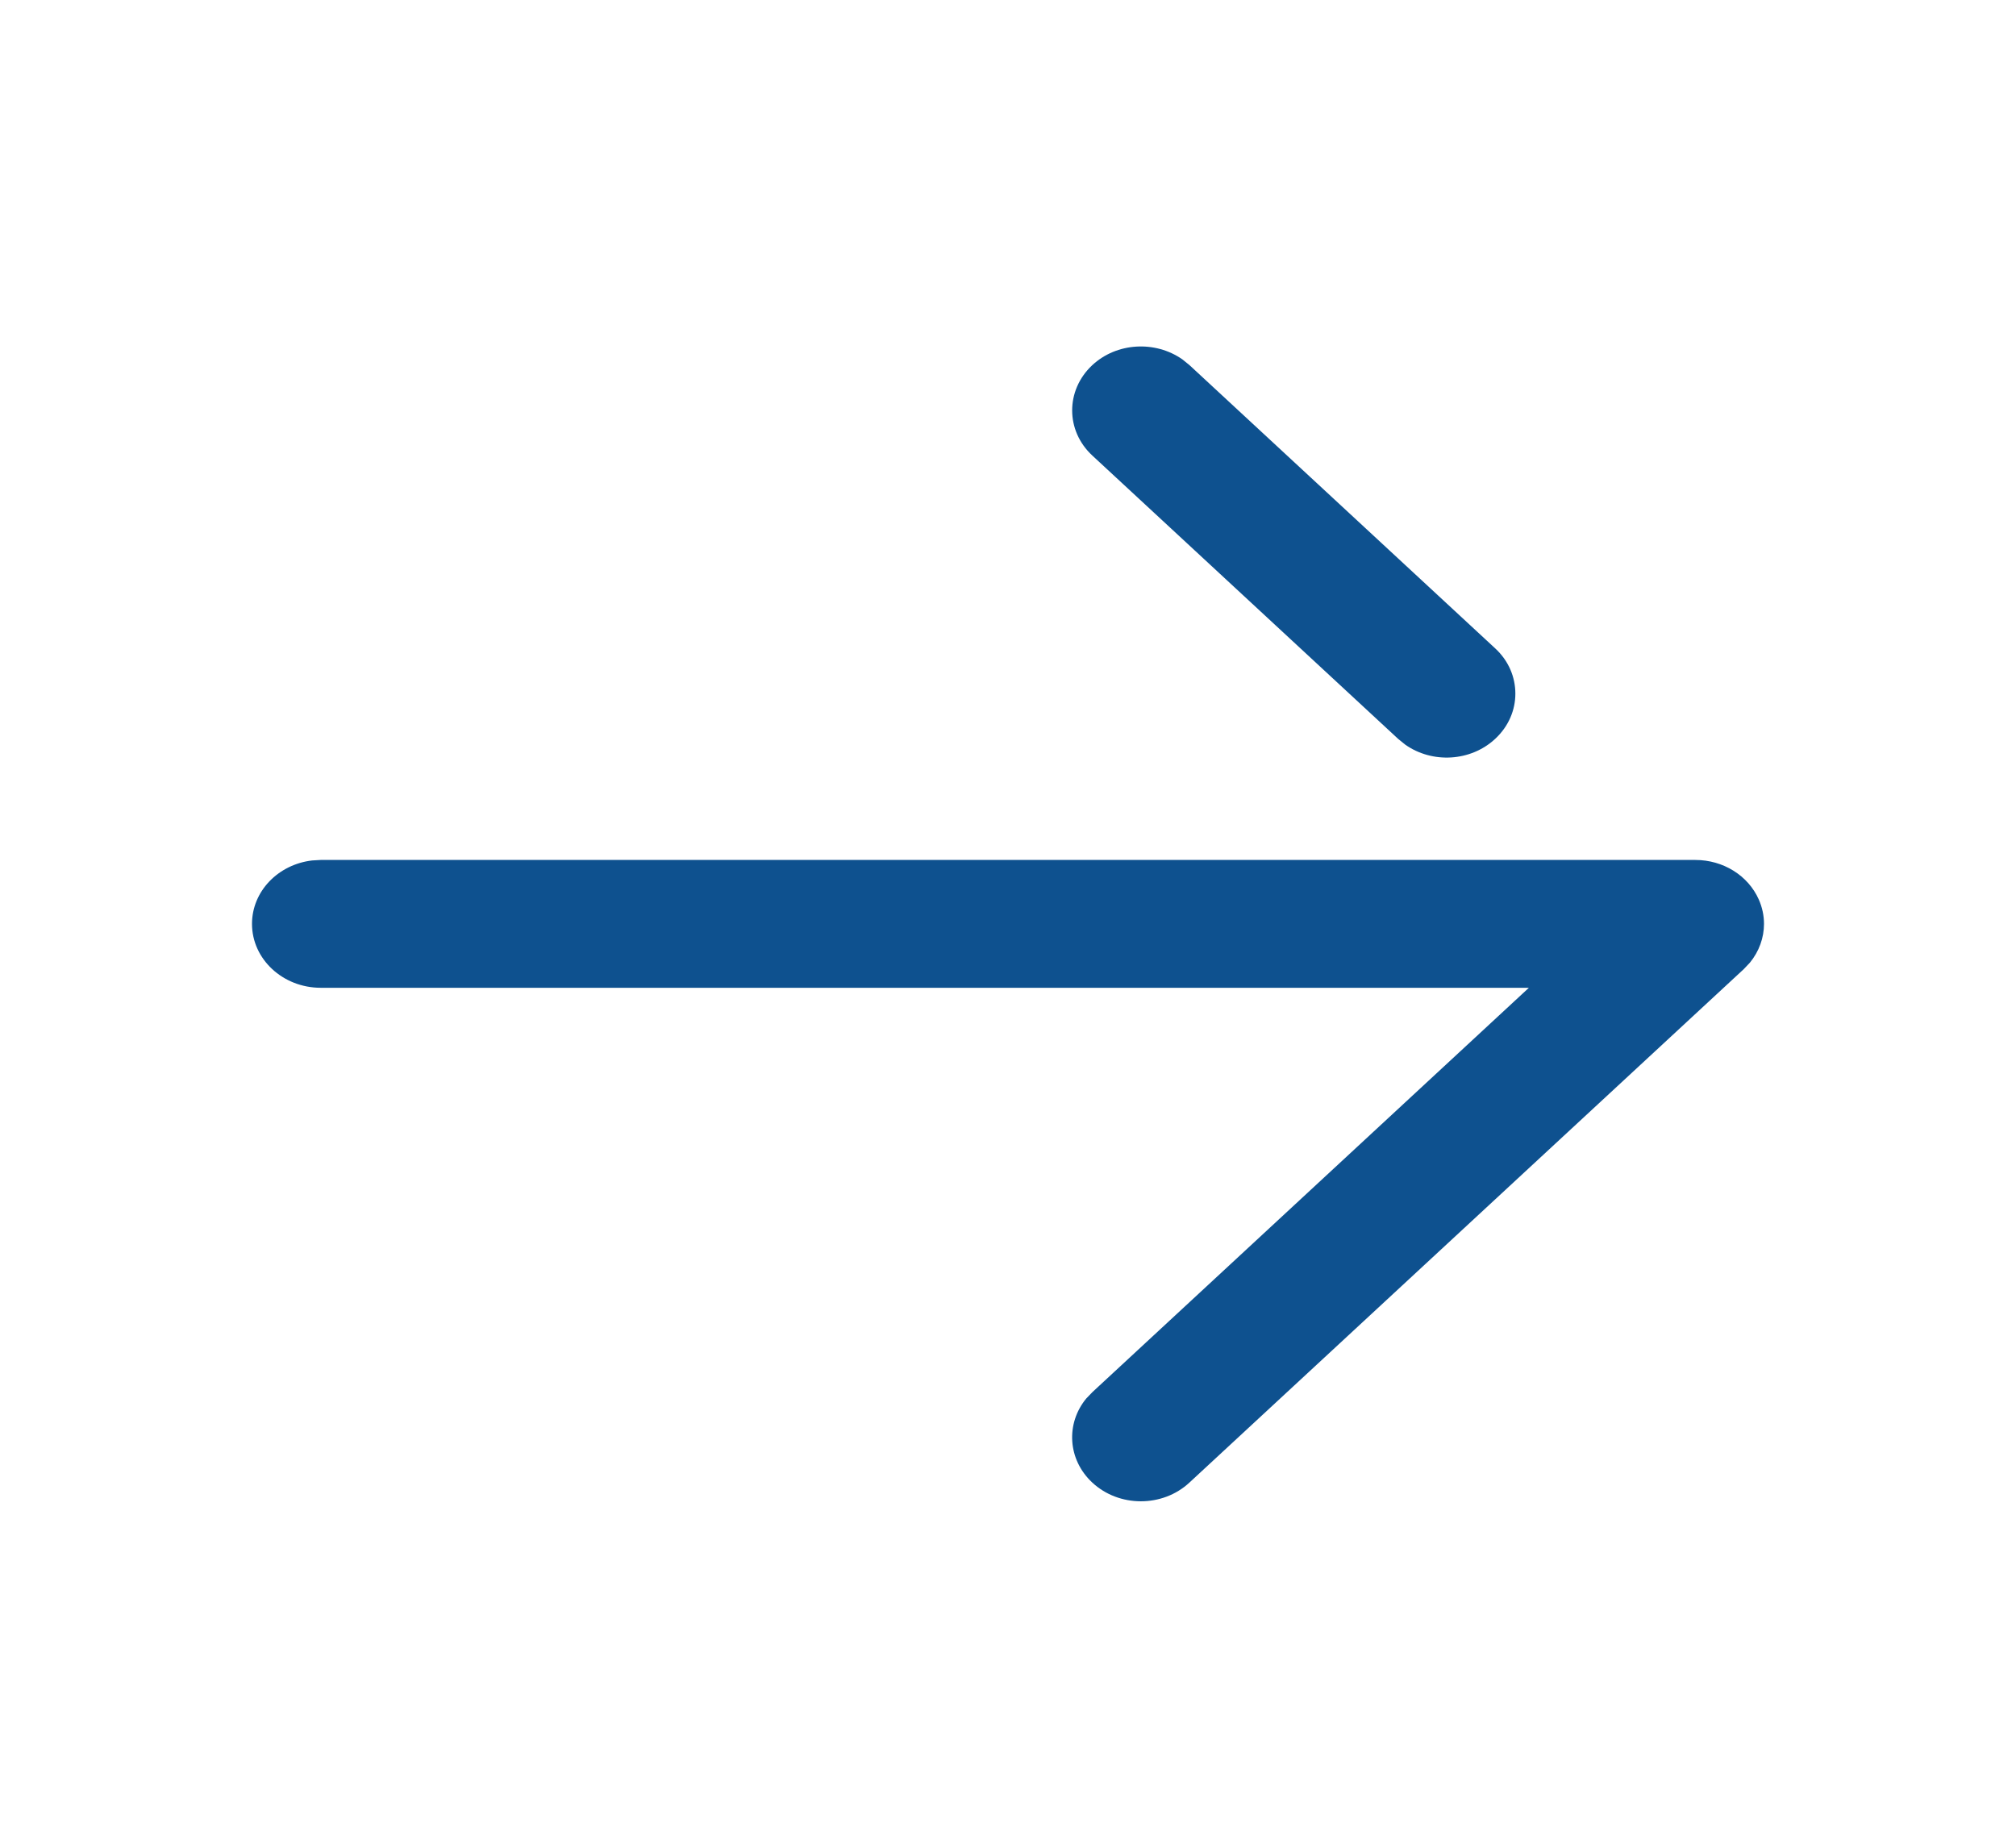 <svg width="24" height="22" viewBox="0 0 24 22" fill="none" xmlns="http://www.w3.org/2000/svg">
<path fill-rule="evenodd" clip-rule="evenodd" d="M13.002 4.349C12.684 4.647 12.684 5.129 13.005 5.425L16.645 8.798L16.729 8.866C17.05 9.093 17.509 9.069 17.801 8.796C17.961 8.647 18.04 8.453 18.04 8.259C18.04 8.063 17.961 7.868 17.799 7.719L14.16 4.347L14.076 4.279C13.754 4.053 13.294 4.076 13.002 4.349ZM3.716 10.245C3.312 10.292 3 10.612 3 11C3 11.42 3.367 11.761 3.818 11.761H18.201L13.005 16.575L12.931 16.652C12.686 16.95 12.71 17.378 13.002 17.651C13.321 17.949 13.839 17.95 14.159 17.653L20.759 11.539L20.832 11.462C20.942 11.328 21 11.165 21 11C21 10.901 20.979 10.803 20.938 10.71C20.811 10.424 20.514 10.239 20.182 10.239H3.818L3.716 10.245Z" fill="#0E518F"/>
</svg>
